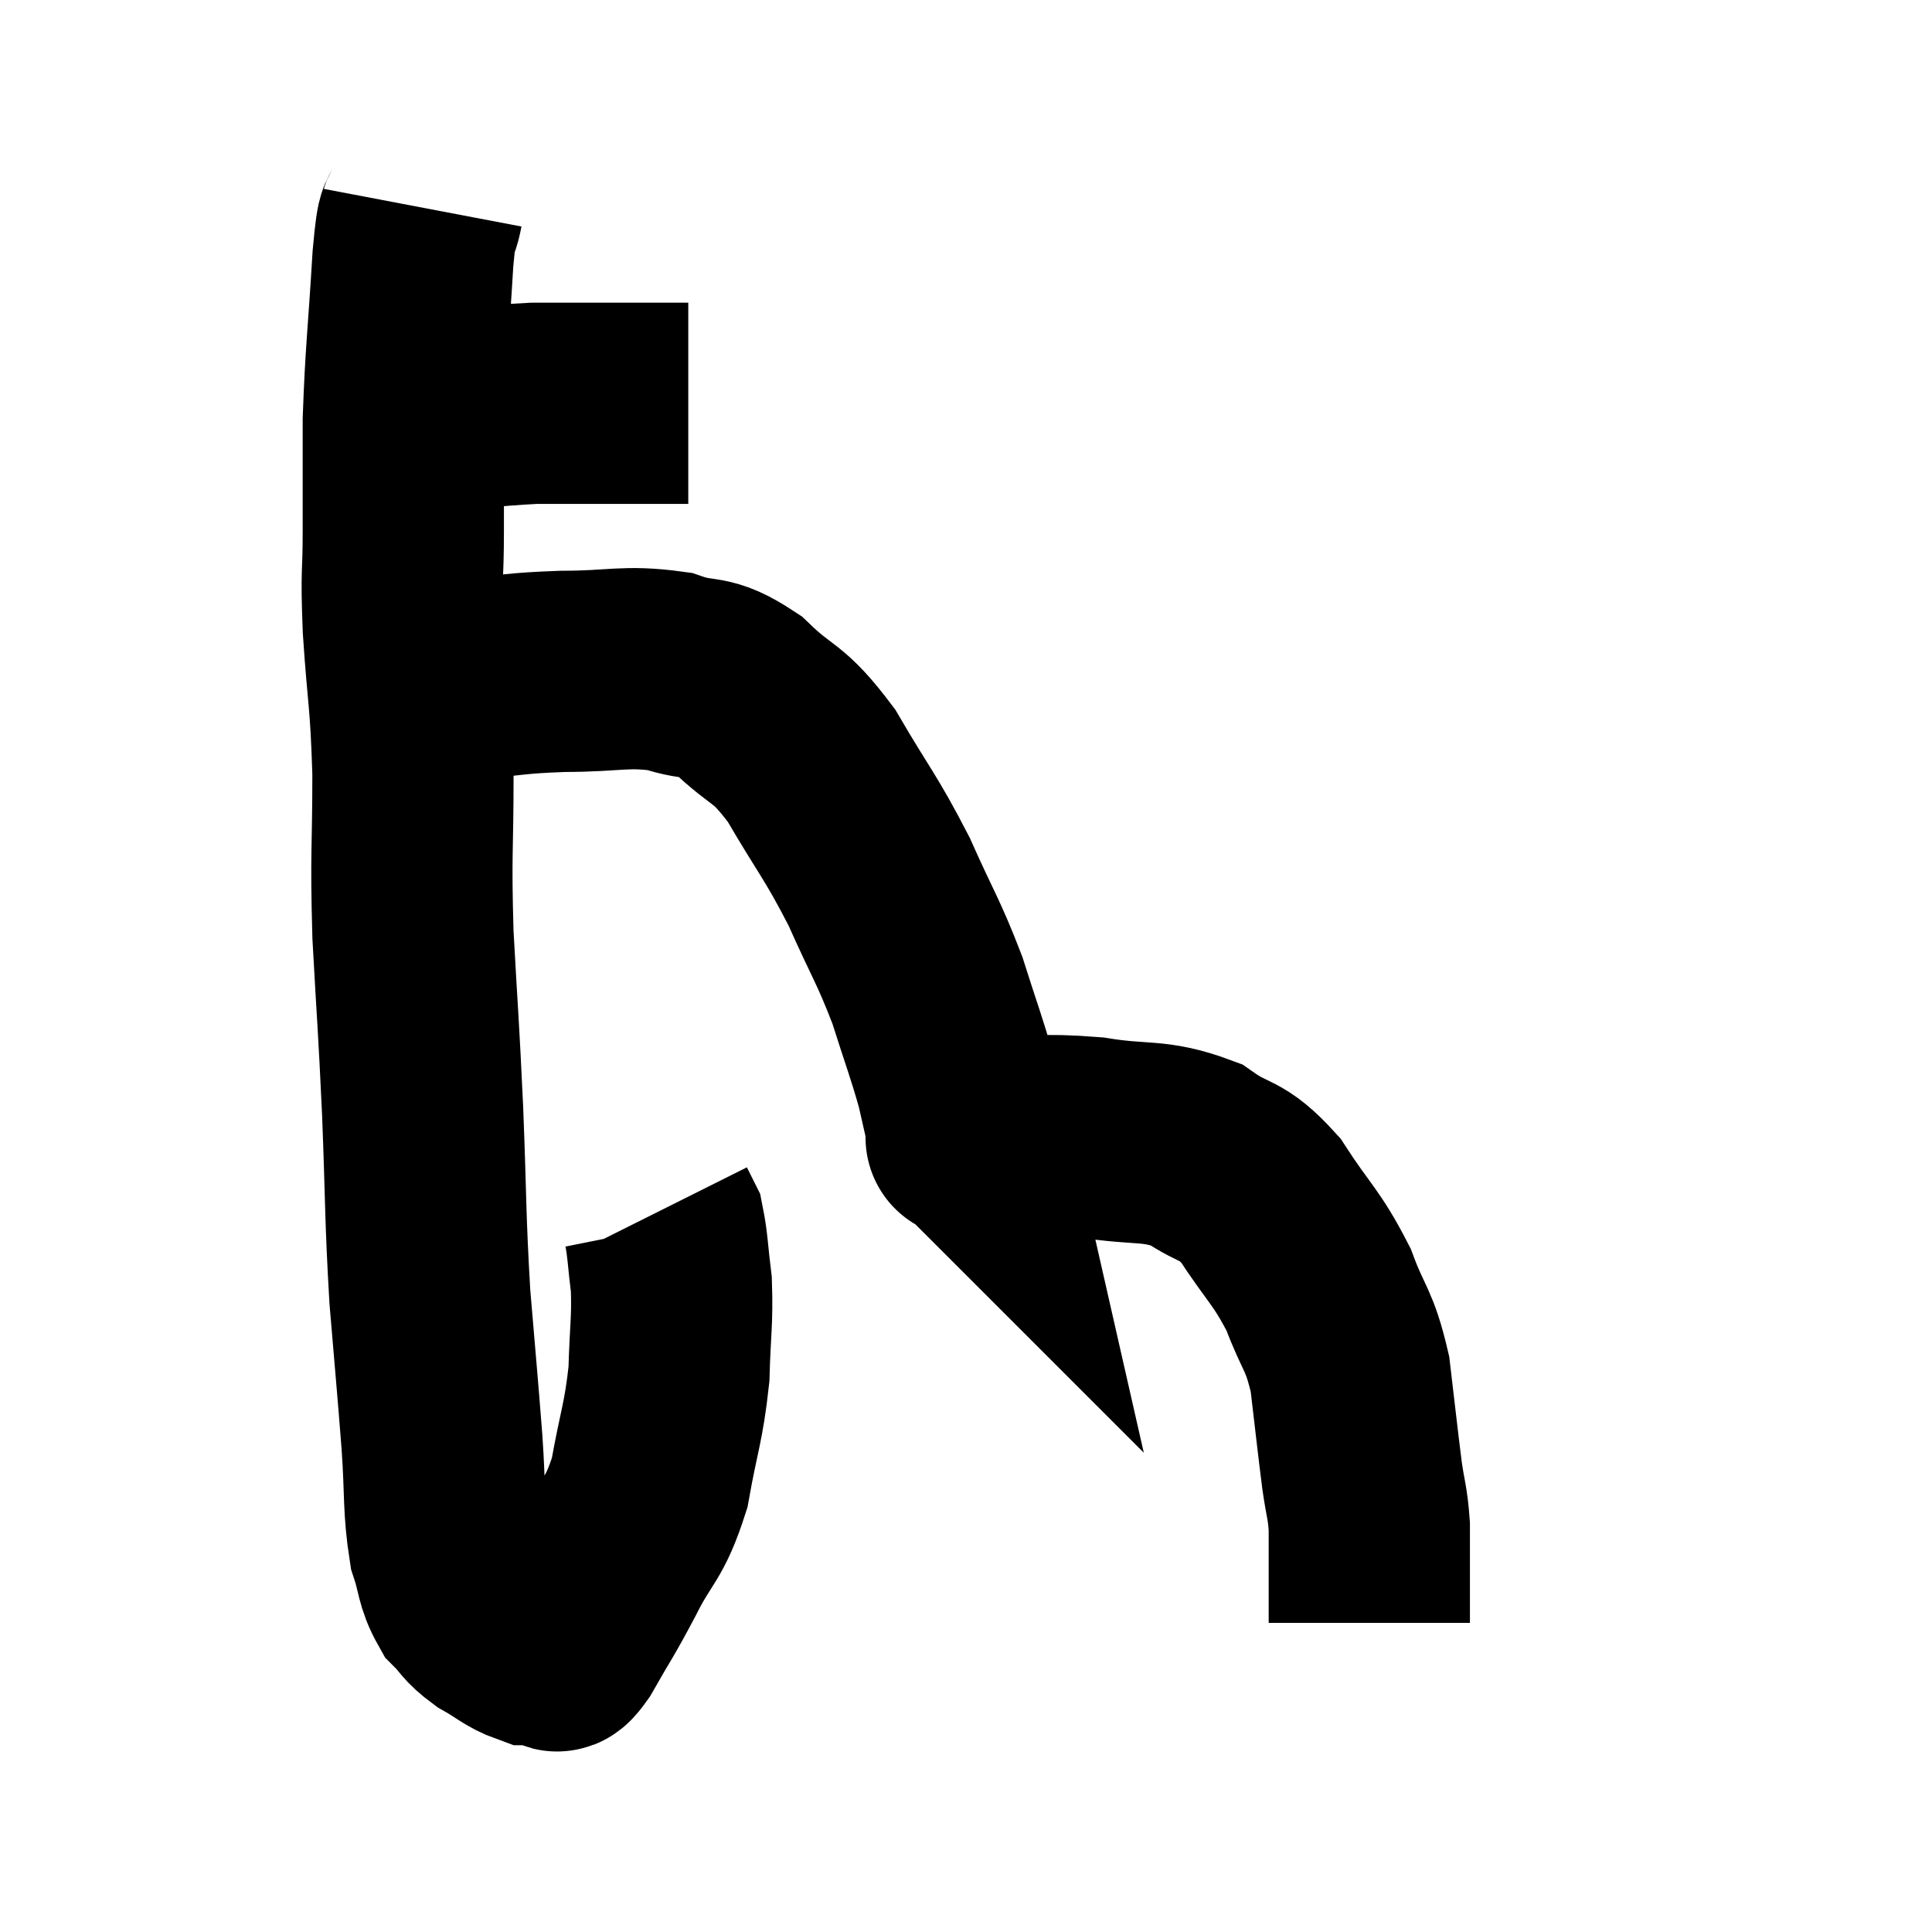 <svg width="48" height="48" viewBox="0 0 48 48" xmlns="http://www.w3.org/2000/svg"><path d="M 10.26 10.26 C 11.76 10.14, 12.15 10.08, 13.26 10.02 C 13.98 10.02, 13.965 10.02, 14.7 10.02 C 15.45 10.02, 15.6 10.02, 16.2 10.02 C 16.65 10.02, 16.875 10.02, 17.1 10.02 L 17.1 10.02" fill="none" stroke="black" stroke-width="5"></path><path d="M 10.5 5.16 C 10.38 5.79, 10.38 5.1, 10.26 6.42 C 10.14 8.43, 10.08 8.745, 10.02 10.44 C 10.02 11.82, 10.02 11.91, 10.02 13.2 C 10.02 14.4, 9.96 14.1, 10.02 15.6 C 10.14 17.4, 10.2 17.295, 10.26 19.2 C 10.26 21.21, 10.2 21.12, 10.26 23.22 C 10.38 25.41, 10.395 25.35, 10.5 27.6 C 10.59 29.91, 10.56 30.165, 10.68 32.22 C 10.83 34.02, 10.86 34.275, 10.98 35.82 C 11.07 37.11, 11.01 37.44, 11.16 38.4 C 11.37 39.03, 11.31 39.18, 11.58 39.66 C 11.91 39.99, 11.835 40.02, 12.24 40.32 C 12.72 40.59, 12.825 40.725, 13.2 40.86 C 13.47 40.86, 13.53 40.875, 13.74 40.86 C 13.89 40.83, 13.71 41.265, 14.04 40.8 C 14.55 39.9, 14.535 39.99, 15.06 39 C 15.6 37.92, 15.75 38.055, 16.14 36.84 C 16.38 35.49, 16.485 35.37, 16.62 34.14 C 16.65 33.03, 16.71 32.835, 16.68 31.92 C 16.59 31.2, 16.59 30.93, 16.5 30.48 C 16.41 30.3, 16.365 30.21, 16.32 30.12 L 16.32 30.12" fill="none" stroke="black" stroke-width="5"></path><path d="M 10.92 17.04 C 11.31 16.95, 10.935 16.95, 11.7 16.86 C 12.84 16.77, 12.75 16.725, 13.98 16.68 C 15.3 16.68, 15.525 16.53, 16.62 16.68 C 17.49 16.98, 17.475 16.695, 18.36 17.28 C 19.26 18.15, 19.29 17.865, 20.16 19.02 C 21 20.46, 21.12 20.505, 21.84 21.9 C 22.44 23.25, 22.56 23.355, 23.04 24.6 C 23.4 25.74, 23.505 25.98, 23.76 26.88 C 23.91 27.54, 23.985 27.87, 24.06 28.2 C 24.06 28.2, 24.06 28.2, 24.06 28.2 C 24.06 28.2, 24.06 28.2, 24.06 28.2 C 24.06 28.2, 24.045 28.185, 24.06 28.2 C 24.09 28.23, 24.045 28.245, 24.12 28.26 C 24.24 28.26, 23.61 28.26, 24.36 28.26 C 25.74 28.26, 25.785 28.155, 27.12 28.26 C 28.41 28.47, 28.65 28.29, 29.7 28.68 C 30.51 29.25, 30.555 28.98, 31.32 29.82 C 32.04 30.93, 32.205 30.96, 32.76 32.04 C 33.15 33.09, 33.27 32.985, 33.54 34.14 C 33.69 35.4, 33.72 35.715, 33.84 36.66 C 33.93 37.29, 33.975 37.305, 34.02 37.92 C 34.02 38.52, 34.02 38.565, 34.02 39.12 C 34.02 39.63, 34.02 39.885, 34.02 40.14 C 34.02 40.14, 34.02 40.14, 34.02 40.14 C 34.02 40.14, 34.02 40.095, 34.02 40.14 L 34.02 40.32" fill="none" stroke="black" stroke-width="5"></path></svg>
